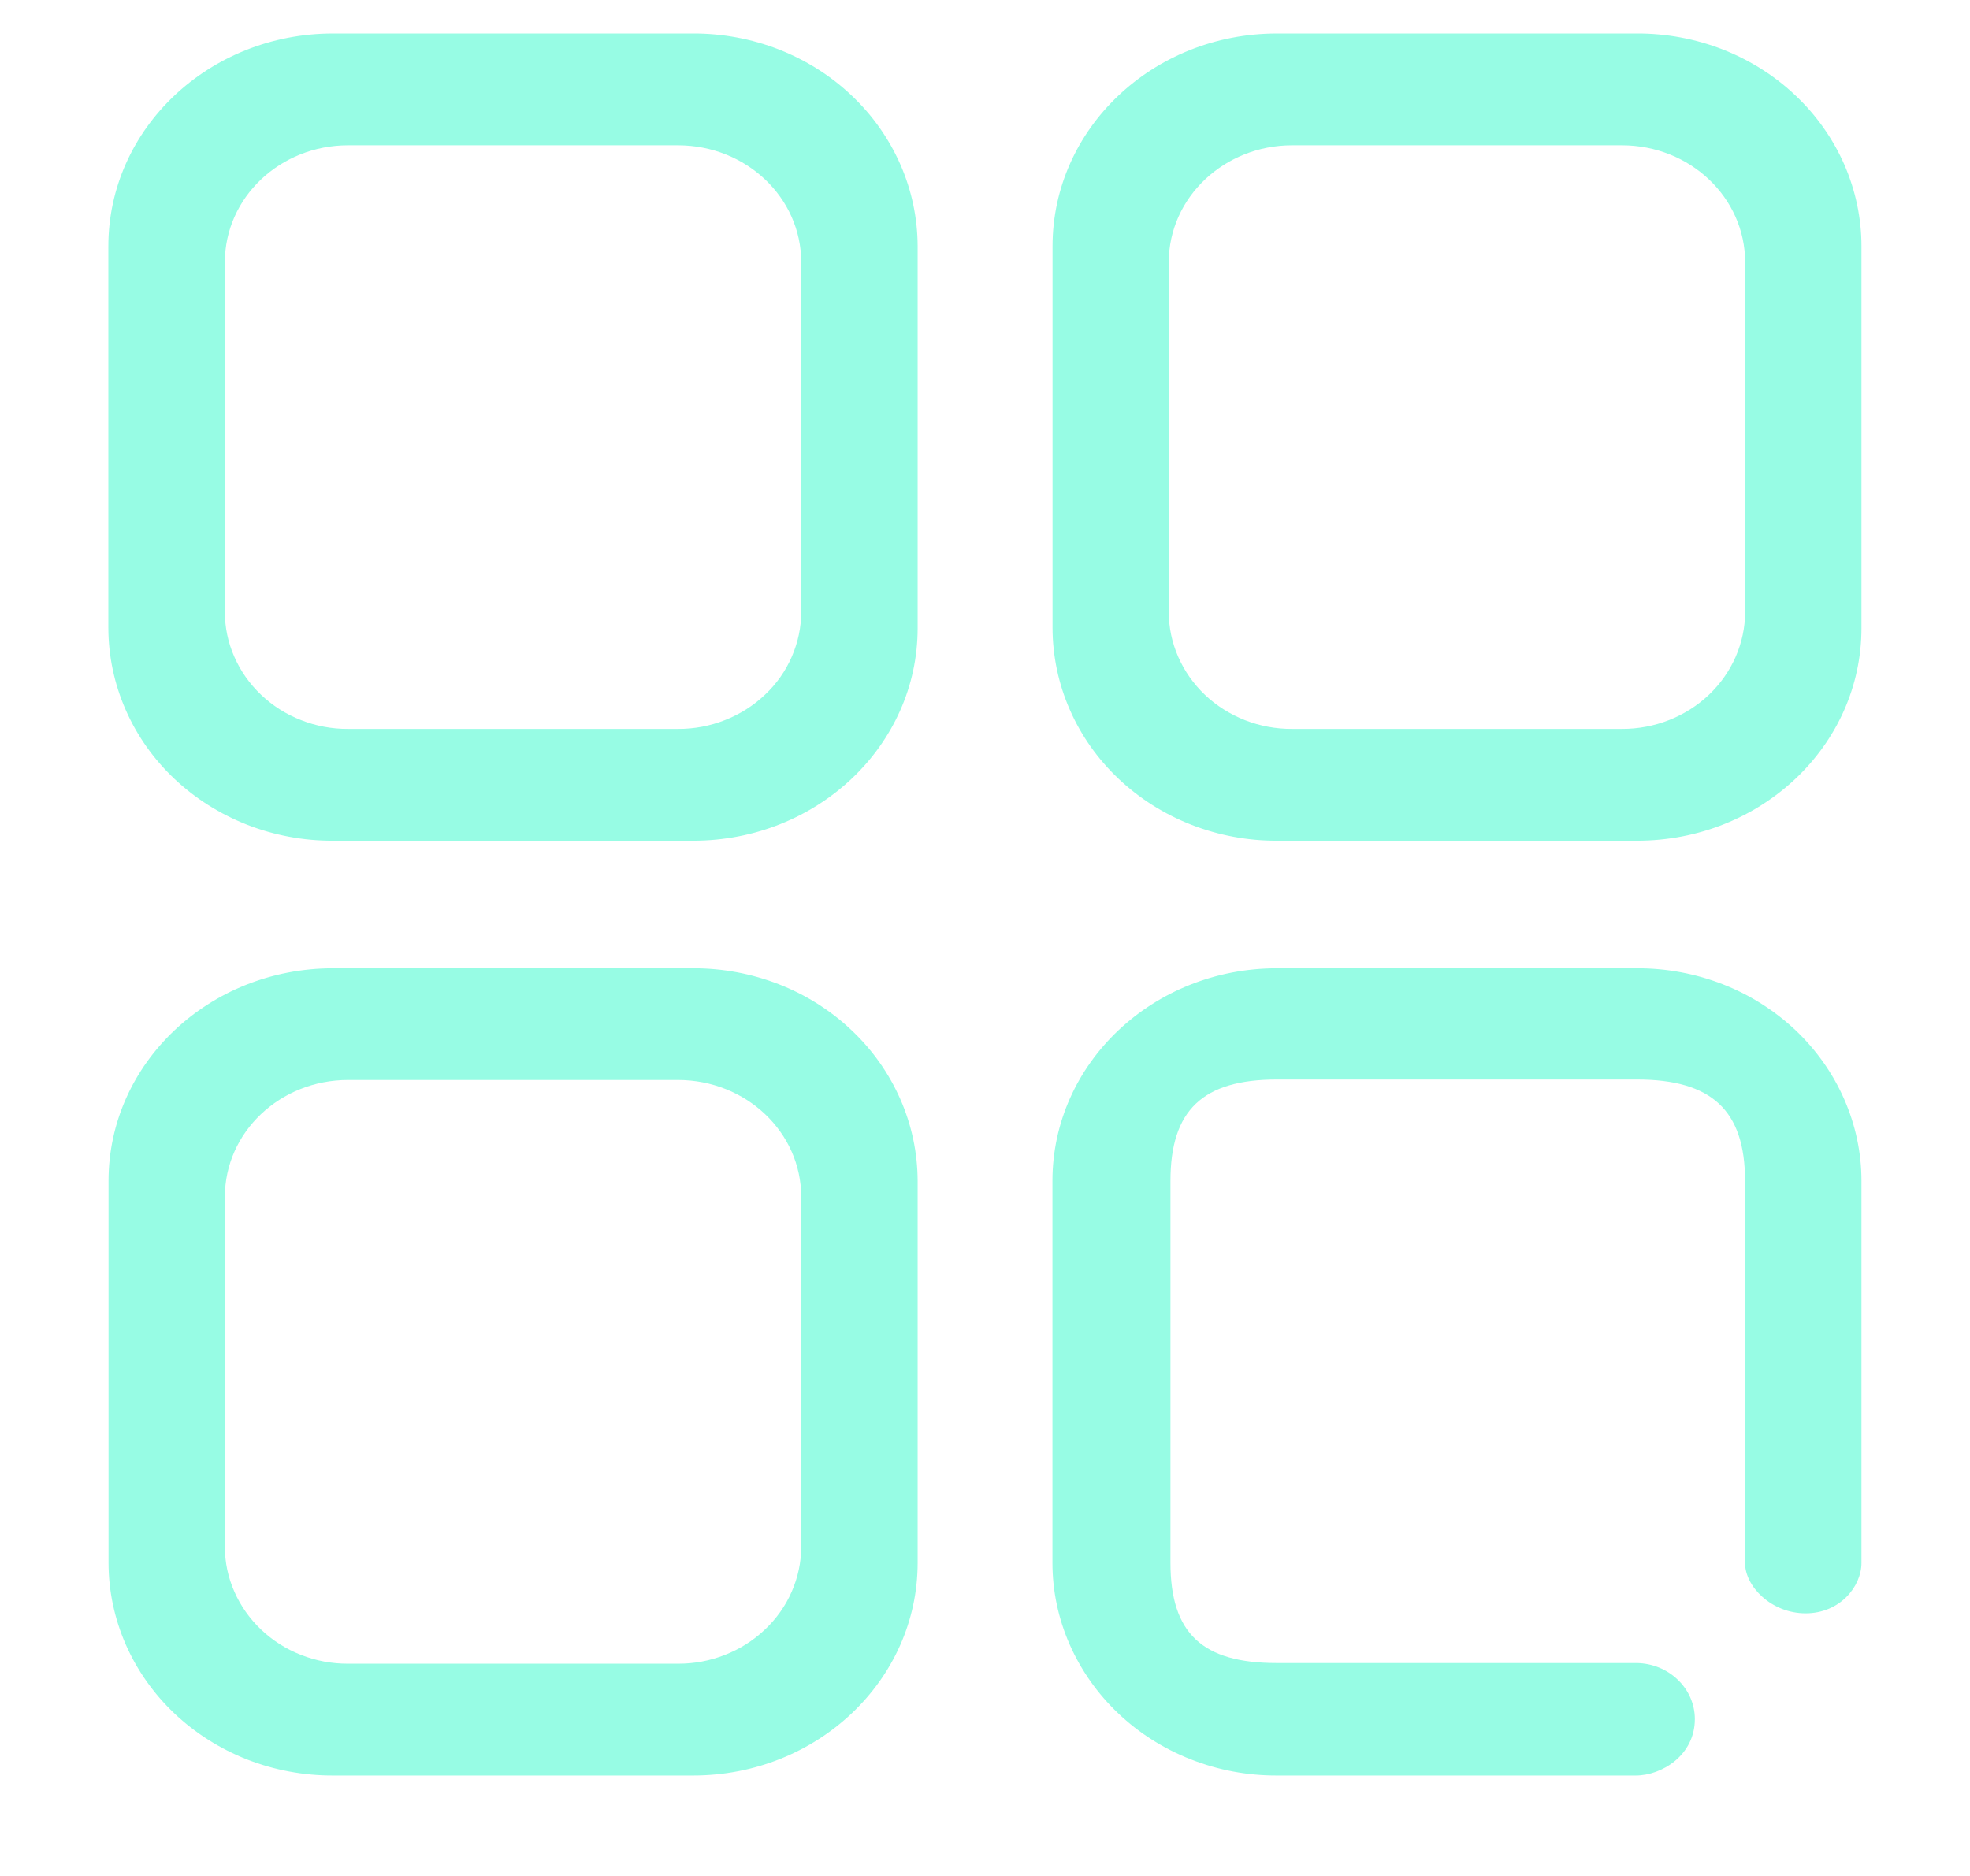 <svg width="21" height="20" viewBox="0 0 21 20" fill="none" xmlns="http://www.w3.org/2000/svg">
<path d="M7.226 1.549C7.953 1.549 8.541 2.106 8.541 2.796V6.524C8.541 6.688 8.506 6.851 8.44 7.002C8.374 7.154 8.277 7.292 8.154 7.407C8.032 7.523 7.887 7.615 7.728 7.677C7.569 7.74 7.398 7.772 7.226 7.771H3.711C3.539 7.772 3.368 7.74 3.209 7.677C3.049 7.615 2.905 7.523 2.783 7.407C2.661 7.291 2.564 7.154 2.498 7.002C2.431 6.851 2.397 6.688 2.397 6.524V2.796C2.397 2.107 2.985 1.549 3.711 1.549H7.226ZM7.226 11.514C7.953 11.514 8.541 12.071 8.541 12.761V16.49C8.541 16.654 8.506 16.817 8.44 16.968C8.374 17.12 8.277 17.257 8.154 17.373C8.032 17.489 7.887 17.581 7.728 17.643C7.569 17.706 7.398 17.738 7.226 17.737H3.711C3.539 17.738 3.368 17.706 3.209 17.643C3.049 17.581 2.905 17.489 2.783 17.373C2.661 17.257 2.564 17.119 2.498 16.968C2.431 16.817 2.397 16.654 2.397 16.49V12.761C2.397 12.071 2.985 11.514 3.711 11.514H7.226ZM17.289 1.549C18.015 1.549 18.603 2.106 18.603 2.796V6.524C18.602 6.856 18.463 7.173 18.217 7.407C17.971 7.641 17.637 7.772 17.289 7.771H13.774C13.602 7.772 13.431 7.74 13.272 7.678C13.112 7.615 12.967 7.524 12.845 7.408C12.723 7.292 12.626 7.154 12.56 7.003C12.493 6.851 12.459 6.688 12.459 6.524V2.796C12.459 2.107 13.049 1.549 13.774 1.549H17.289ZM3.549 8.963H7.388C8.711 8.963 9.782 7.949 9.782 6.696V2.624C9.781 2.326 9.719 2.03 9.598 1.754C9.477 1.479 9.301 1.228 9.078 1.018C8.856 0.807 8.592 0.641 8.302 0.527C8.012 0.414 7.701 0.356 7.388 0.357H3.551C2.228 0.357 1.155 1.371 1.155 2.626V6.696C1.156 6.994 1.218 7.29 1.339 7.566C1.459 7.841 1.636 8.092 1.858 8.302C2.081 8.513 2.345 8.679 2.635 8.793C2.925 8.906 3.235 8.964 3.549 8.963ZM3.549 18.929H7.388C8.711 18.929 9.782 17.914 9.782 16.66V12.59C9.781 12.291 9.719 11.996 9.598 11.72C9.477 11.444 9.301 11.194 9.078 10.984C8.856 10.773 8.592 10.606 8.302 10.493C8.012 10.38 7.701 10.322 7.388 10.323H3.551C2.228 10.323 1.157 11.337 1.157 12.59V16.661C1.157 16.96 1.22 17.256 1.34 17.531C1.461 17.807 1.637 18.057 1.86 18.268C2.082 18.478 2.346 18.645 2.636 18.759C2.926 18.872 3.237 18.93 3.551 18.929H3.549ZM13.614 8.963H17.45C18.773 8.963 19.843 7.949 19.843 6.696V2.624C19.843 2.326 19.78 2.03 19.66 1.754C19.539 1.479 19.363 1.228 19.14 1.018C18.918 0.807 18.654 0.641 18.364 0.527C18.074 0.414 17.763 0.356 17.45 0.357H13.613C12.29 0.357 11.22 1.371 11.22 2.626V6.696C11.221 6.994 11.283 7.29 11.404 7.566C11.524 7.841 11.701 8.092 11.923 8.302C12.146 8.513 12.409 8.679 12.7 8.793C12.99 8.906 13.3 8.964 13.614 8.963ZM17.285 17.73H13.611C12.819 17.73 12.477 17.416 12.477 16.66V12.59C12.477 11.837 12.82 11.509 13.613 11.509H17.45C18.244 11.509 18.602 11.836 18.602 12.589V16.663C18.602 16.913 18.882 17.2 19.248 17.2C19.614 17.2 19.843 16.913 19.843 16.663V12.589C19.843 12.29 19.78 11.995 19.659 11.719C19.539 11.444 19.362 11.194 19.14 10.983C18.917 10.773 18.654 10.606 18.364 10.493C18.074 10.38 17.763 10.322 17.45 10.323H13.613C12.29 10.323 11.219 11.337 11.219 12.59V16.661C11.219 16.96 11.281 17.255 11.402 17.531C11.523 17.806 11.699 18.057 11.921 18.267C12.143 18.478 12.407 18.645 12.697 18.758C12.987 18.872 13.298 18.93 13.611 18.929H17.438C17.713 18.929 18.067 18.714 18.067 18.327C18.067 18.171 18.002 18.02 17.886 17.909C17.771 17.797 17.614 17.733 17.45 17.73H17.286H17.285Z" fill="#97FCE4"/>
</svg>
